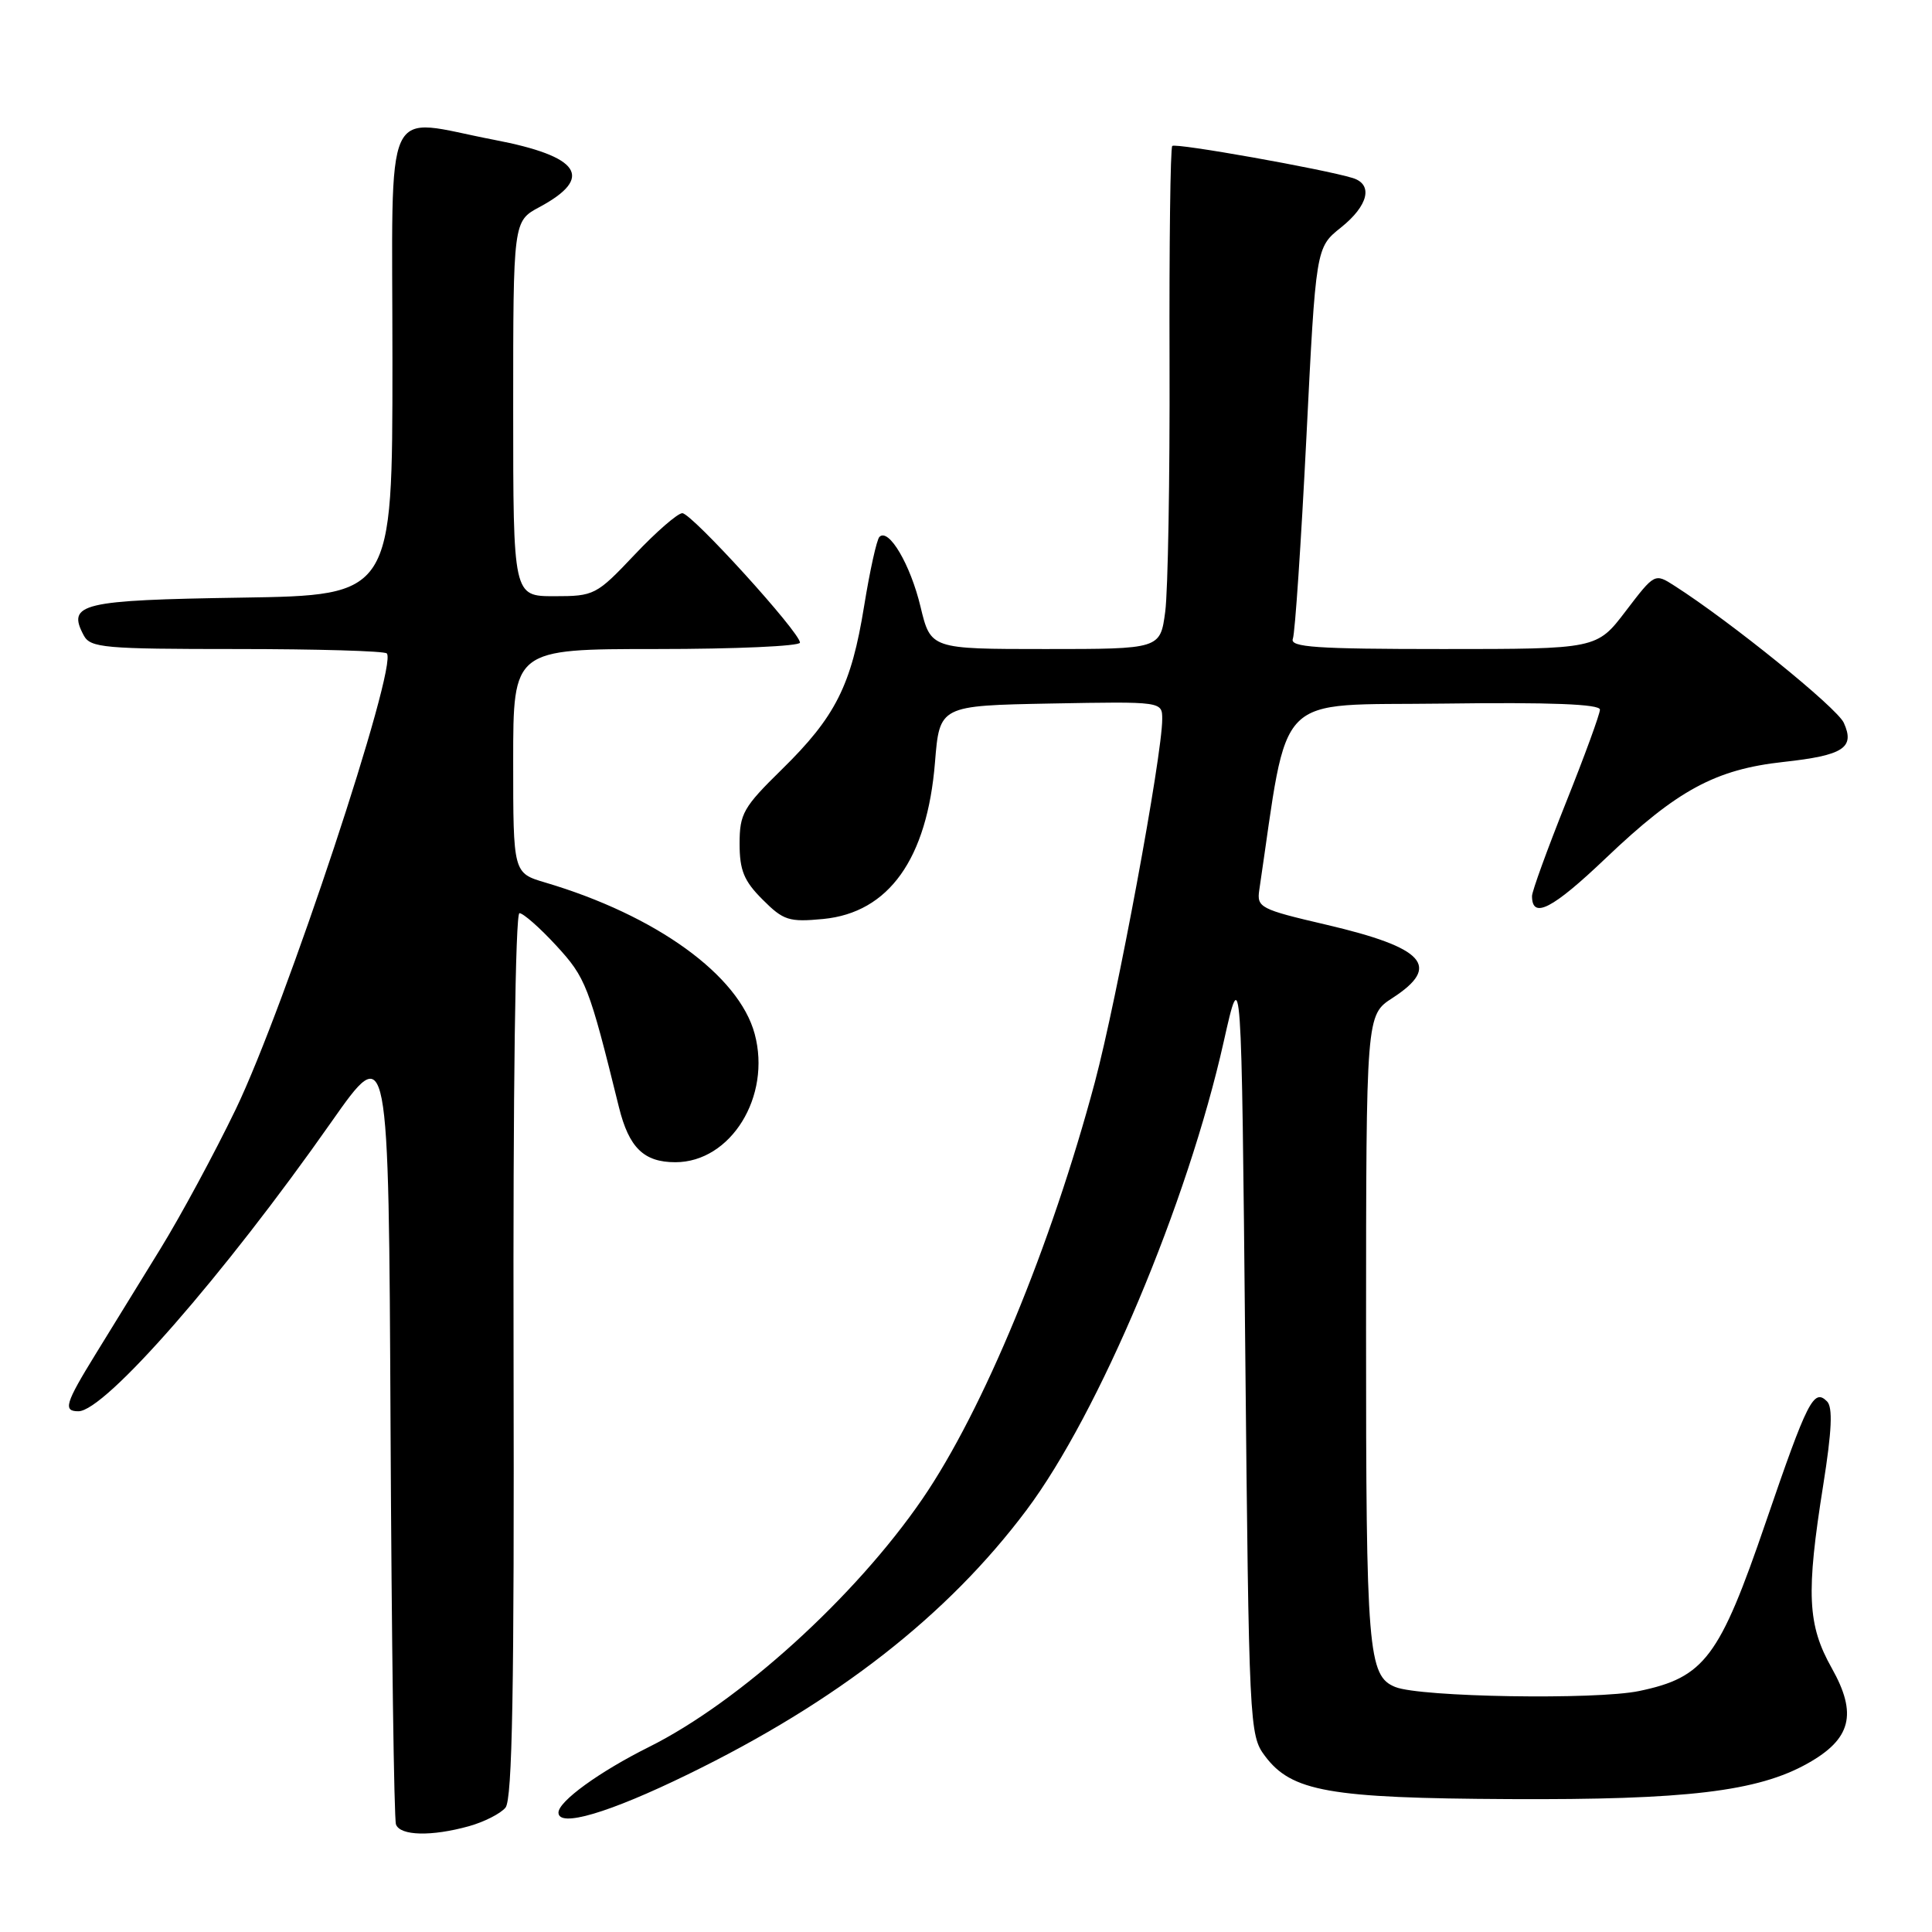 <?xml version="1.0" encoding="UTF-8" standalone="no"?>
<!DOCTYPE svg PUBLIC "-//W3C//DTD SVG 1.1//EN" "http://www.w3.org/Graphics/SVG/1.1/DTD/svg11.dtd" >
<svg xmlns="http://www.w3.org/2000/svg" xmlns:xlink="http://www.w3.org/1999/xlink" version="1.1" viewBox="0 0 256 256">
 <g >
 <path fill="currentColor"
d=" M 62.14 241.98 C 64.14 241.42 66.32 240.32 66.98 239.52 C 67.89 238.43 68.15 223.73 68.05 179.54 C 67.97 144.70 68.29 121.00 68.83 121.00 C 69.33 121.00 71.53 122.93 73.71 125.30 C 77.62 129.55 78.04 130.61 82.01 146.70 C 83.34 152.08 85.31 154.00 89.49 154.00 C 96.84 154.00 102.23 145.28 100.00 137.00 C 97.91 129.22 86.94 121.29 72.25 116.94 C 68.00 115.68 68.00 115.68 68.00 100.84 C 68.00 86.00 68.00 86.00 87.00 86.00 C 97.45 86.00 106.00 85.62 106.00 85.15 C 106.00 83.79 91.65 68.00 90.41 68.00 C 89.80 68.00 86.95 70.47 84.09 73.50 C 79.02 78.86 78.74 79.00 73.44 79.00 C 68.00 79.00 68.00 79.00 68.00 54.16 C 68.00 29.31 68.00 29.31 71.48 27.44 C 78.77 23.52 76.89 20.71 65.49 18.53 C 50.51 15.66 52.00 12.41 52.00 47.94 C 52.00 78.88 52.00 78.88 31.96 79.19 C 10.74 79.52 8.84 79.97 11.10 84.20 C 11.98 85.84 13.79 86.00 31.37 86.00 C 41.98 86.00 50.93 86.26 51.25 86.58 C 52.79 88.12 37.78 133.42 31.23 147.00 C 28.44 152.78 23.95 161.10 21.24 165.50 C 18.54 169.90 14.68 176.17 12.66 179.44 C 8.64 185.97 8.33 187.00 10.39 187.00 C 13.90 187.00 29.63 169.02 43.90 148.68 C 51.50 137.86 51.50 137.86 51.75 189.18 C 51.89 217.41 52.21 241.06 52.47 241.75 C 53.03 243.26 57.18 243.36 62.14 241.98 Z  M 91.16 235.11 C 110.92 225.48 125.55 214.06 136.02 200.09 C 145.61 187.30 157.37 159.38 162.15 138.02 C 164.50 127.55 164.50 127.55 165.00 178.70 C 165.49 228.68 165.55 229.92 167.60 232.66 C 171.13 237.39 176.08 238.27 200.00 238.39 C 223.44 238.51 232.90 237.38 239.51 233.67 C 245.30 230.43 246.14 227.12 242.72 221.04 C 239.49 215.30 239.30 211.15 241.59 196.76 C 242.73 189.57 242.87 186.47 242.09 185.69 C 240.33 183.93 239.50 185.58 233.99 201.66 C 227.84 219.64 225.87 222.26 217.19 224.07 C 211.48 225.26 188.20 224.88 184.89 223.54 C 181.27 222.08 181.00 218.83 181.01 176.20 C 181.02 134.50 181.02 134.50 184.51 132.24 C 191.01 128.03 188.80 125.58 175.70 122.52 C 166.98 120.49 166.52 120.24 166.86 117.94 C 170.84 91.16 168.51 93.53 191.25 93.23 C 205.46 93.04 212.00 93.30 212.00 94.03 C 212.00 94.61 209.97 100.16 207.50 106.34 C 205.03 112.53 203.00 118.10 203.00 118.73 C 203.00 121.85 205.69 120.47 212.82 113.67 C 222.26 104.68 227.30 101.95 236.33 100.96 C 244.27 100.09 245.82 99.09 244.31 95.77 C 243.40 93.77 229.28 82.35 221.88 77.62 C 219.26 75.94 219.26 75.94 215.42 80.97 C 211.59 86.00 211.59 86.00 191.19 86.00 C 174.38 86.00 170.88 85.76 171.31 84.64 C 171.60 83.89 172.40 71.92 173.10 58.04 C 174.36 32.80 174.36 32.80 177.68 30.15 C 181.31 27.25 181.99 24.44 179.25 23.59 C 175.46 22.42 155.75 18.91 155.33 19.34 C 155.08 19.58 154.92 32.45 154.97 47.94 C 155.02 63.42 154.76 78.32 154.40 81.04 C 153.74 86.00 153.74 86.00 138.53 86.00 C 123.32 86.00 123.32 86.00 121.97 80.38 C 120.63 74.79 117.76 69.92 116.53 71.14 C 116.17 71.49 115.26 75.62 114.50 80.31 C 112.80 90.84 110.71 94.98 103.58 101.97 C 98.50 106.95 98.00 107.82 98.00 111.79 C 98.00 115.32 98.58 116.74 101.05 119.20 C 103.81 121.97 104.55 122.20 109.08 121.77 C 117.77 120.93 122.85 113.82 123.89 101.02 C 124.50 93.50 124.50 93.50 139.25 93.22 C 154.00 92.95 154.00 92.95 154.00 95.29 C 154.00 100.13 148.02 132.35 145.07 143.41 C 139.27 165.12 130.26 186.89 122.22 198.62 C 113.32 211.60 97.99 225.50 86.00 231.48 C 79.42 234.76 74.00 238.69 74.00 240.18 C 74.00 242.20 80.68 240.23 91.16 235.11 Z "/>
</g>
</svg>